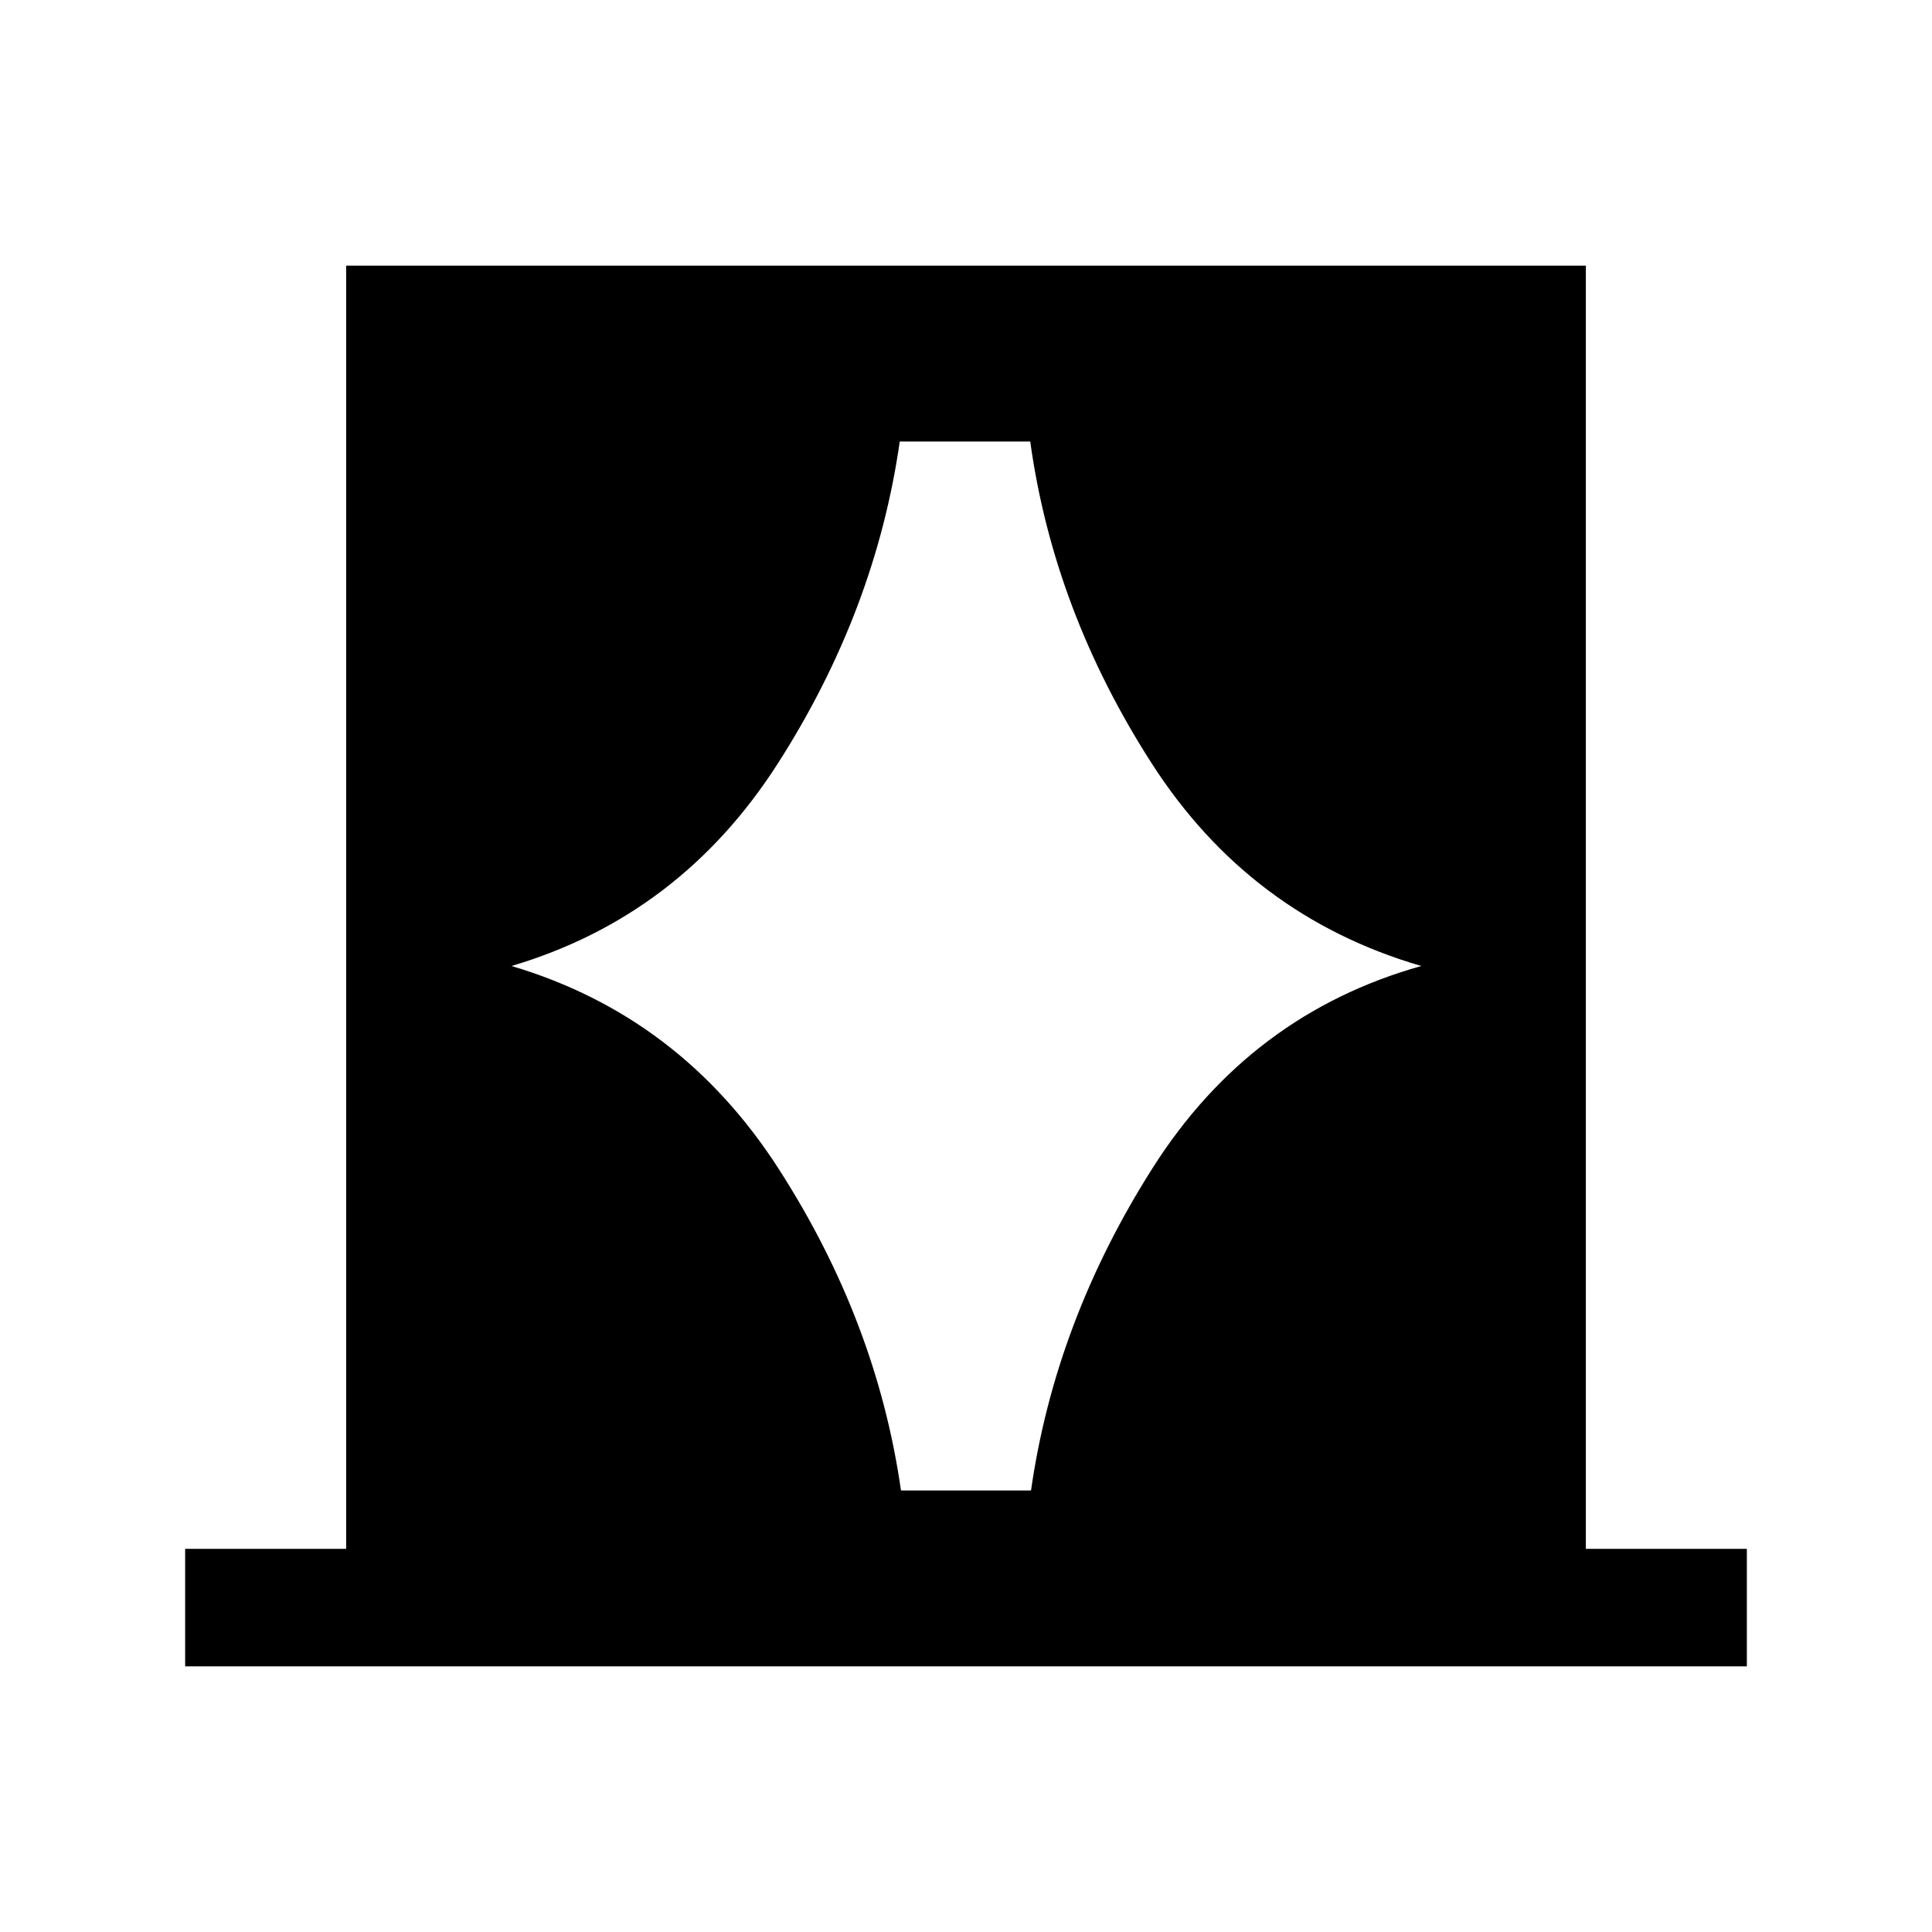 <svg xmlns="http://www.w3.org/2000/svg" height="48" viewBox="0 -960 960 960" width="48"><path d="M92-132v-58.39h80V-828h616v637.61h80V-132H92Zm162.15-348q83.85 24.85 132.7 100.69 48.84 75.85 60.84 159.92h64.62q12-84.07 60.54-160.42Q621.38-456.15 706.23-480 621-504.85 572.27-580.69q-48.73-75.85-60.35-159.92h-64.84q-12 84.07-60.54 159.92Q338-504.85 254.15-480Z"/></svg>